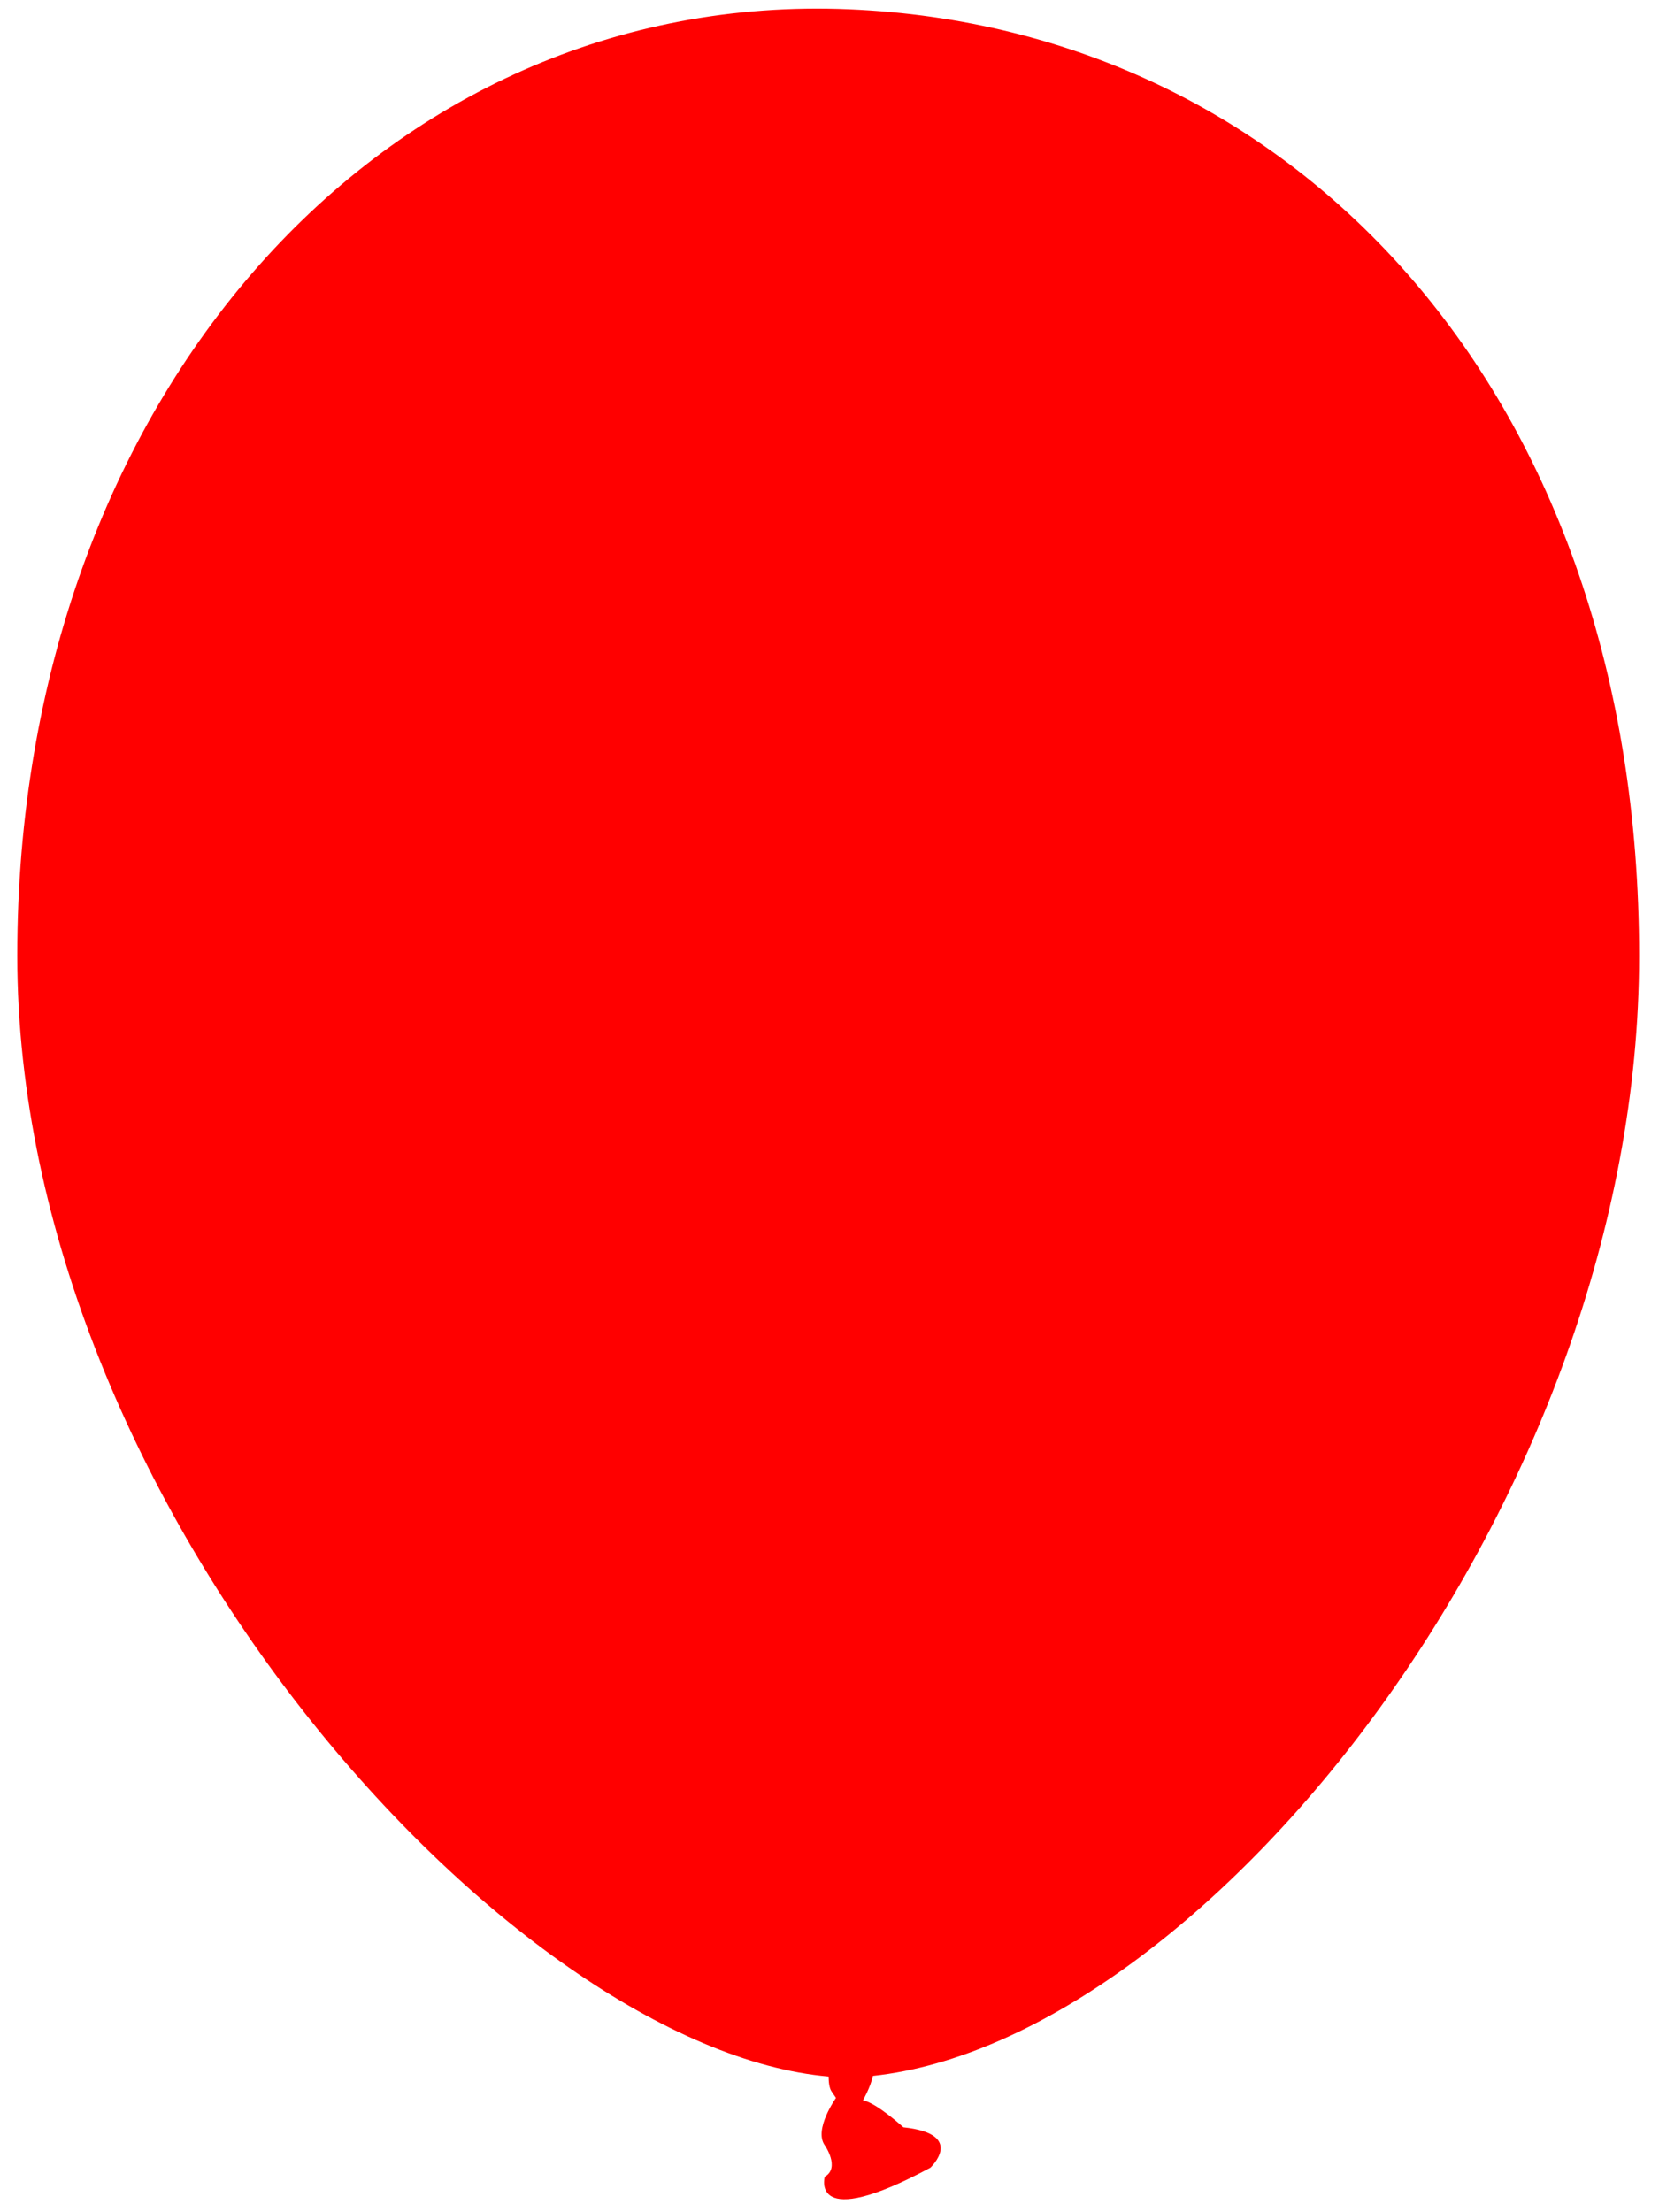 <?xml version="1.0" encoding="utf-8"?>
<!-- Generator: Adobe Illustrator 18.0.0, SVG Export Plug-In . SVG Version: 6.00 Build 0)  -->
<!DOCTYPE svg PUBLIC "-//W3C//DTD SVG 1.1//EN" "http://www.w3.org/Graphics/SVG/1.1/DTD/svg11.dtd">
<svg version="1.1" id="Слой_1" xmlns="http://www.w3.org/2000/svg" xmlns:xlink="http://www.w3.org/1999/xlink" x="0px" y="0px"
	 viewBox="0 0 768 1024" enable-background="new 0 0 768 1024" xml:space="preserve">
<path fill="#FF0000"    d="M758.8,442.4C758.8,183.2,600.8,13,393,4.3
	C178.2-4.7,8,183.2,8,442.4c0,255.7,229.7,506.1,375.6,518.8c0,2.5,0.3,5.3,1.3,6.8c2.1,3.1,2.1,3.1,2.1,3.1s-10.4,14.6-5.2,21.9
	c0,0,7.3,10.4,0,14.6c0,0-7.3,26,48.9-4.2c0,0,16.7-15.6-12.5-18.7c0,0-12.5-11.4-18.7-12.5c0,0,3.4-5.9,4.6-11.3
	C557.5,944.4,758.8,695.2,758.8,442.4z"/>
</svg>
